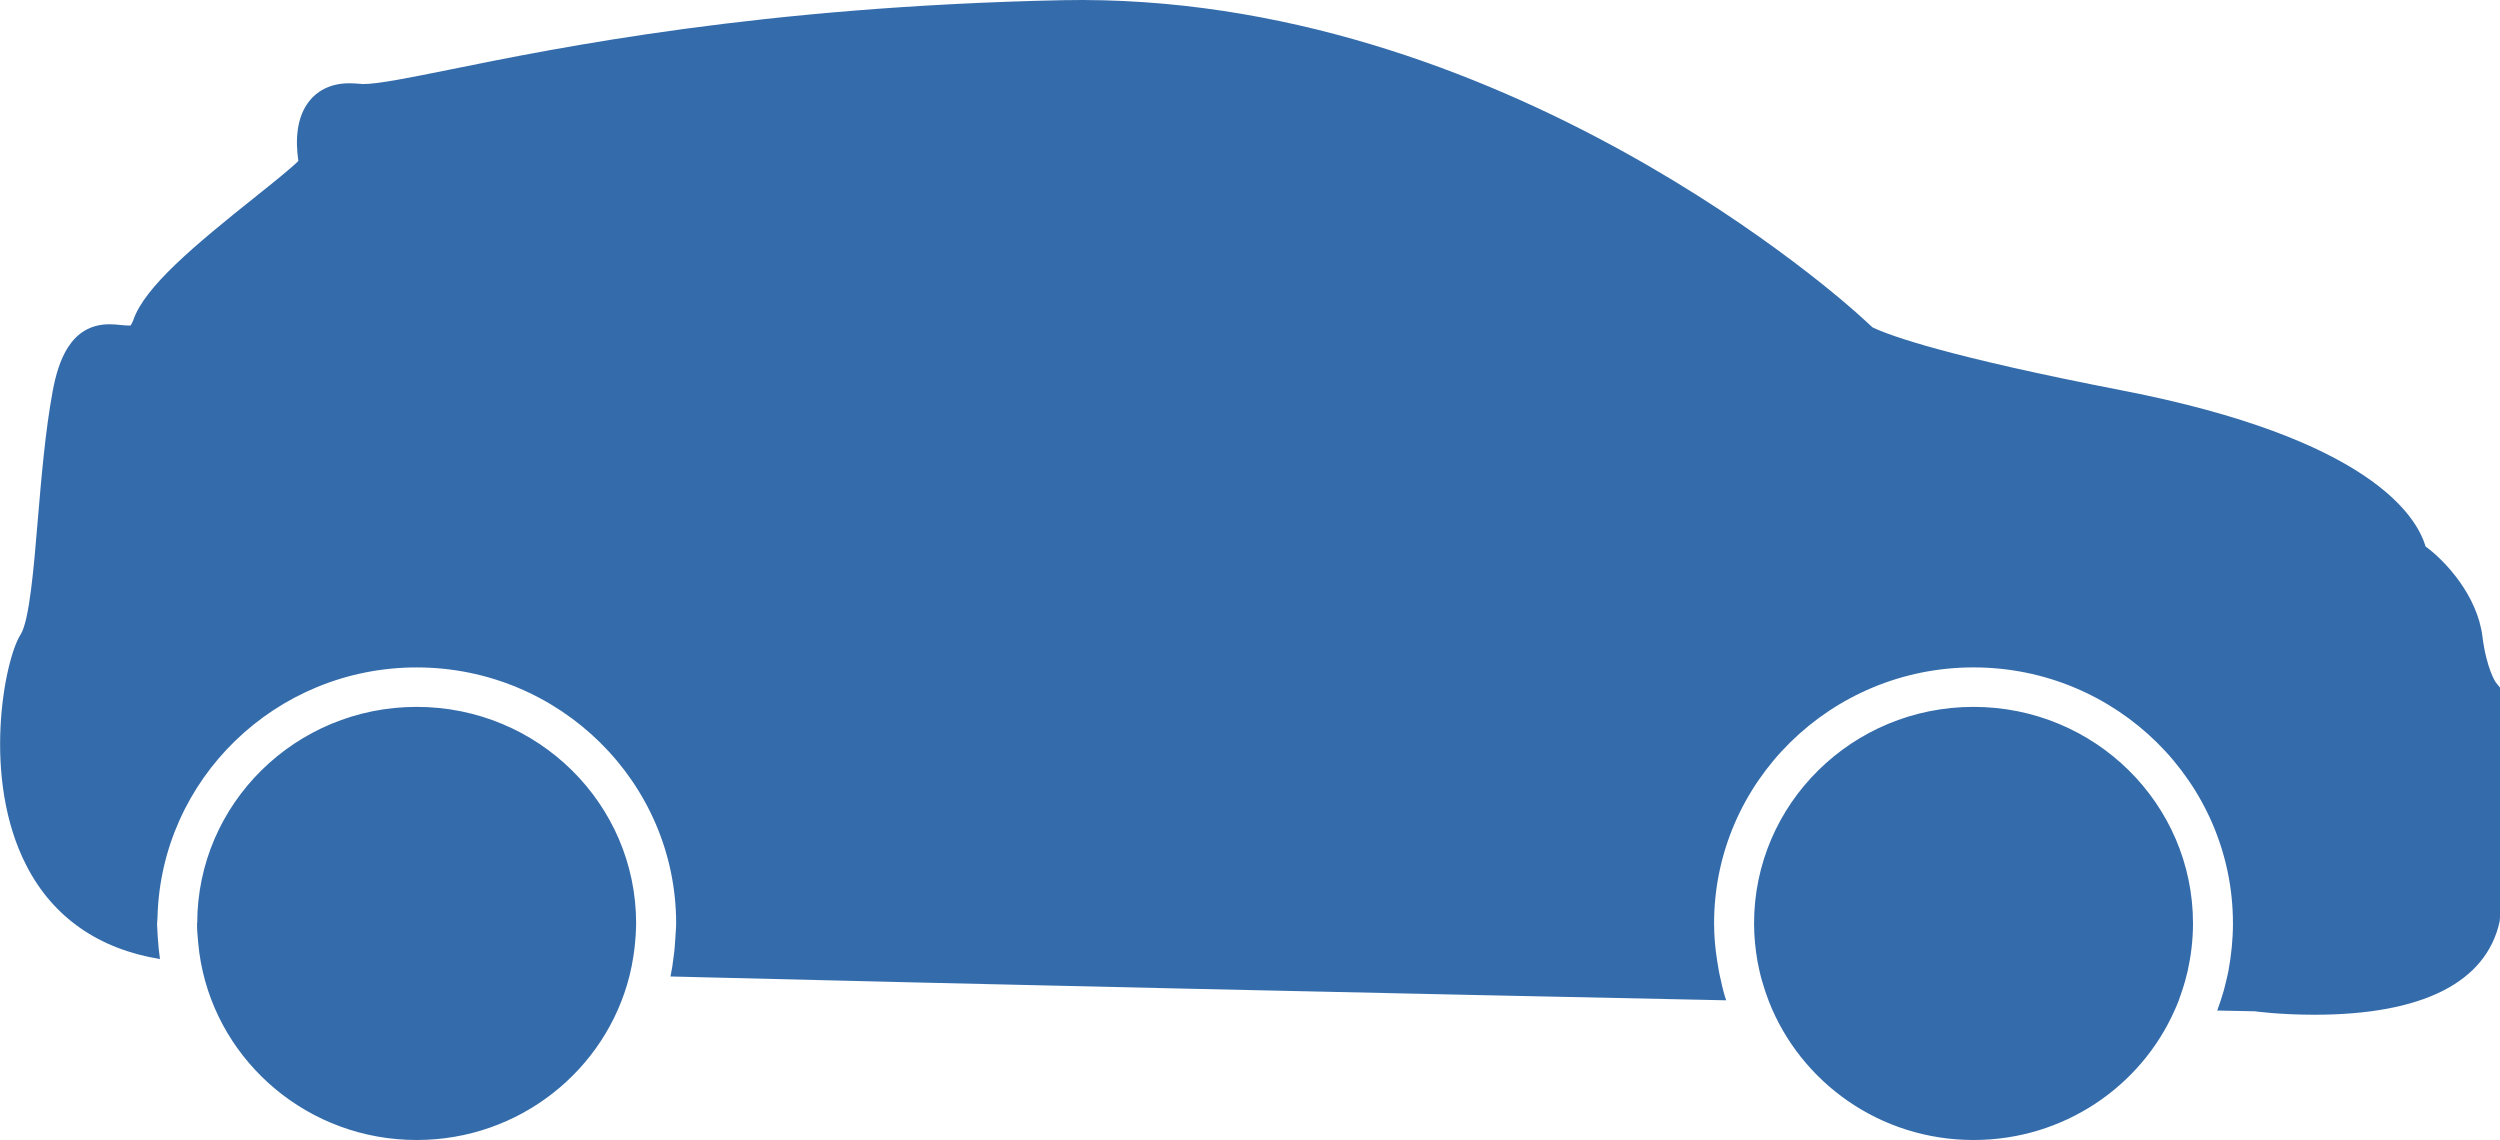 <?xml version="1.0" encoding="utf-8"?>
<!-- Generator: Adobe Illustrator 16.0.0, SVG Export Plug-In . SVG Version: 6.00 Build 0)  -->
<!DOCTYPE svg PUBLIC "-//W3C//DTD SVG 1.1//EN" "http://www.w3.org/Graphics/SVG/1.1/DTD/svg11.dtd">
<svg version="1.1" id="Big_1_" xmlns="http://www.w3.org/2000/svg" xmlns:xlink="http://www.w3.org/1999/xlink" x="0px" y="0px"
	 width="125px" height="57px" viewBox="0 0 125 57" enable-background="new 0 0 125 57" xml:space="preserve">
<g id="Big">
	<g>
		<path fill-rule="evenodd" clip-rule="evenodd" fill="#346CAB" d="M124.785,34.113c0,0-0.459-0.665-0.663-2.29
			c-0.252-2.038-1.852-3.779-2.845-4.5c-0.439-1.512-2.797-5.397-15.164-7.8c-8.723-1.694-11.58-2.724-12.485-3.154l-0.507-0.463
			C92.41,15.242,75.12-0.424,53.122,0.009C38.018,0.327,27.94,2.375,22.531,3.471c-2.096,0.424-3.618,0.731-4.376,0.731
			c-0.361-0.029-0.526-0.039-0.684-0.039c-1.042,0-1.657,0.462-1.979,0.856c-0.691,0.837-0.721,2.038-0.574,3.03
			c-0.389,0.385-1.315,1.126-2.085,1.741c-3.139,2.499-5.584,4.547-6.16,6.191c-0.087,0.241-0.155,0.298-0.155,0.298
			c-0.195,0-0.322-0.017-0.449-0.026c-0.194-0.021-0.389-0.04-0.594-0.04c-1.979,0-2.565,1.896-2.837,3.319
			c-0.379,2.038-0.574,4.404-0.751,6.489c-0.195,2.356-0.419,5.021-0.858,5.705c-0.808,1.261-1.968,7.194,0.305,11.579
			c1.325,2.567,3.615,4.153,6.664,4.646c-0.047-0.348-0.087-0.694-0.107-1.039c-0.007-0.251-0.037-0.49-0.037-0.741
			c0-0.096,0.02-0.191,0.02-0.288c0.165-6.926,5.906-12.512,12.961-12.512c7.153,0,12.972,5.741,12.972,12.8
			c0,0.241-0.028,0.461-0.038,0.692c-0.02,0.337-0.04,0.664-0.09,0.982c-0.037,0.334-0.087,0.662-0.155,0.979
			c15.963,0.403,36.577,0.856,52.784,1.191c-0.106-0.315-0.194-0.652-0.262-0.989c-0.08-0.318-0.138-0.652-0.187-0.98
			c-0.098-0.615-0.155-1.23-0.155-1.876c0-7.059,5.818-12.8,12.972-12.8c7.152,0,12.971,5.741,12.971,12.8
			c0,0.827-0.087,1.625-0.231,2.405c-0.07,0.335-0.147,0.652-0.235,0.98c-0.097,0.327-0.204,0.654-0.321,0.972
			c1.15,0.027,1.821,0.037,1.892,0.037c-0.051,0,1.247,0.173,2.961,0.173c5.392,0,8.598-1.605,9.269-4.663L125,45.874V34.382
			L124.785,34.113z M98.676,35.344c-6.061,0-10.973,4.846-10.973,10.828c0,0.655,0.066,1.288,0.174,1.913
			c0.067,0.337,0.137,0.665,0.234,0.992c0.098,0.335,0.205,0.662,0.332,0.99C90.03,54.124,94.008,57,98.676,57
			c4.513,0,8.383-2.681,10.066-6.51c0.147-0.317,0.265-0.645,0.372-0.982c0.107-0.314,0.194-0.643,0.272-0.97
			c0.167-0.761,0.264-1.559,0.264-2.366C109.65,40.189,104.738,35.344,98.676,35.344z M20.834,35.344
			c-6.053,0-10.965,4.836-10.973,10.809c0,0-0.01,0.01-0.01,0.02c0,0.327,0.027,0.646,0.058,0.963c0.03,0.335,0.077,0.672,0.137,1
			C10.982,53.174,15.456,57,20.834,57c5.145,0,9.463-3.499,10.644-8.221c0.078-0.317,0.145-0.645,0.195-0.982
			c0.047-0.317,0.087-0.645,0.107-0.979c0.01-0.212,0.027-0.424,0.027-0.646C31.808,40.189,26.897,35.344,20.834,35.344z"/>
	</g>
</g>
</svg>
